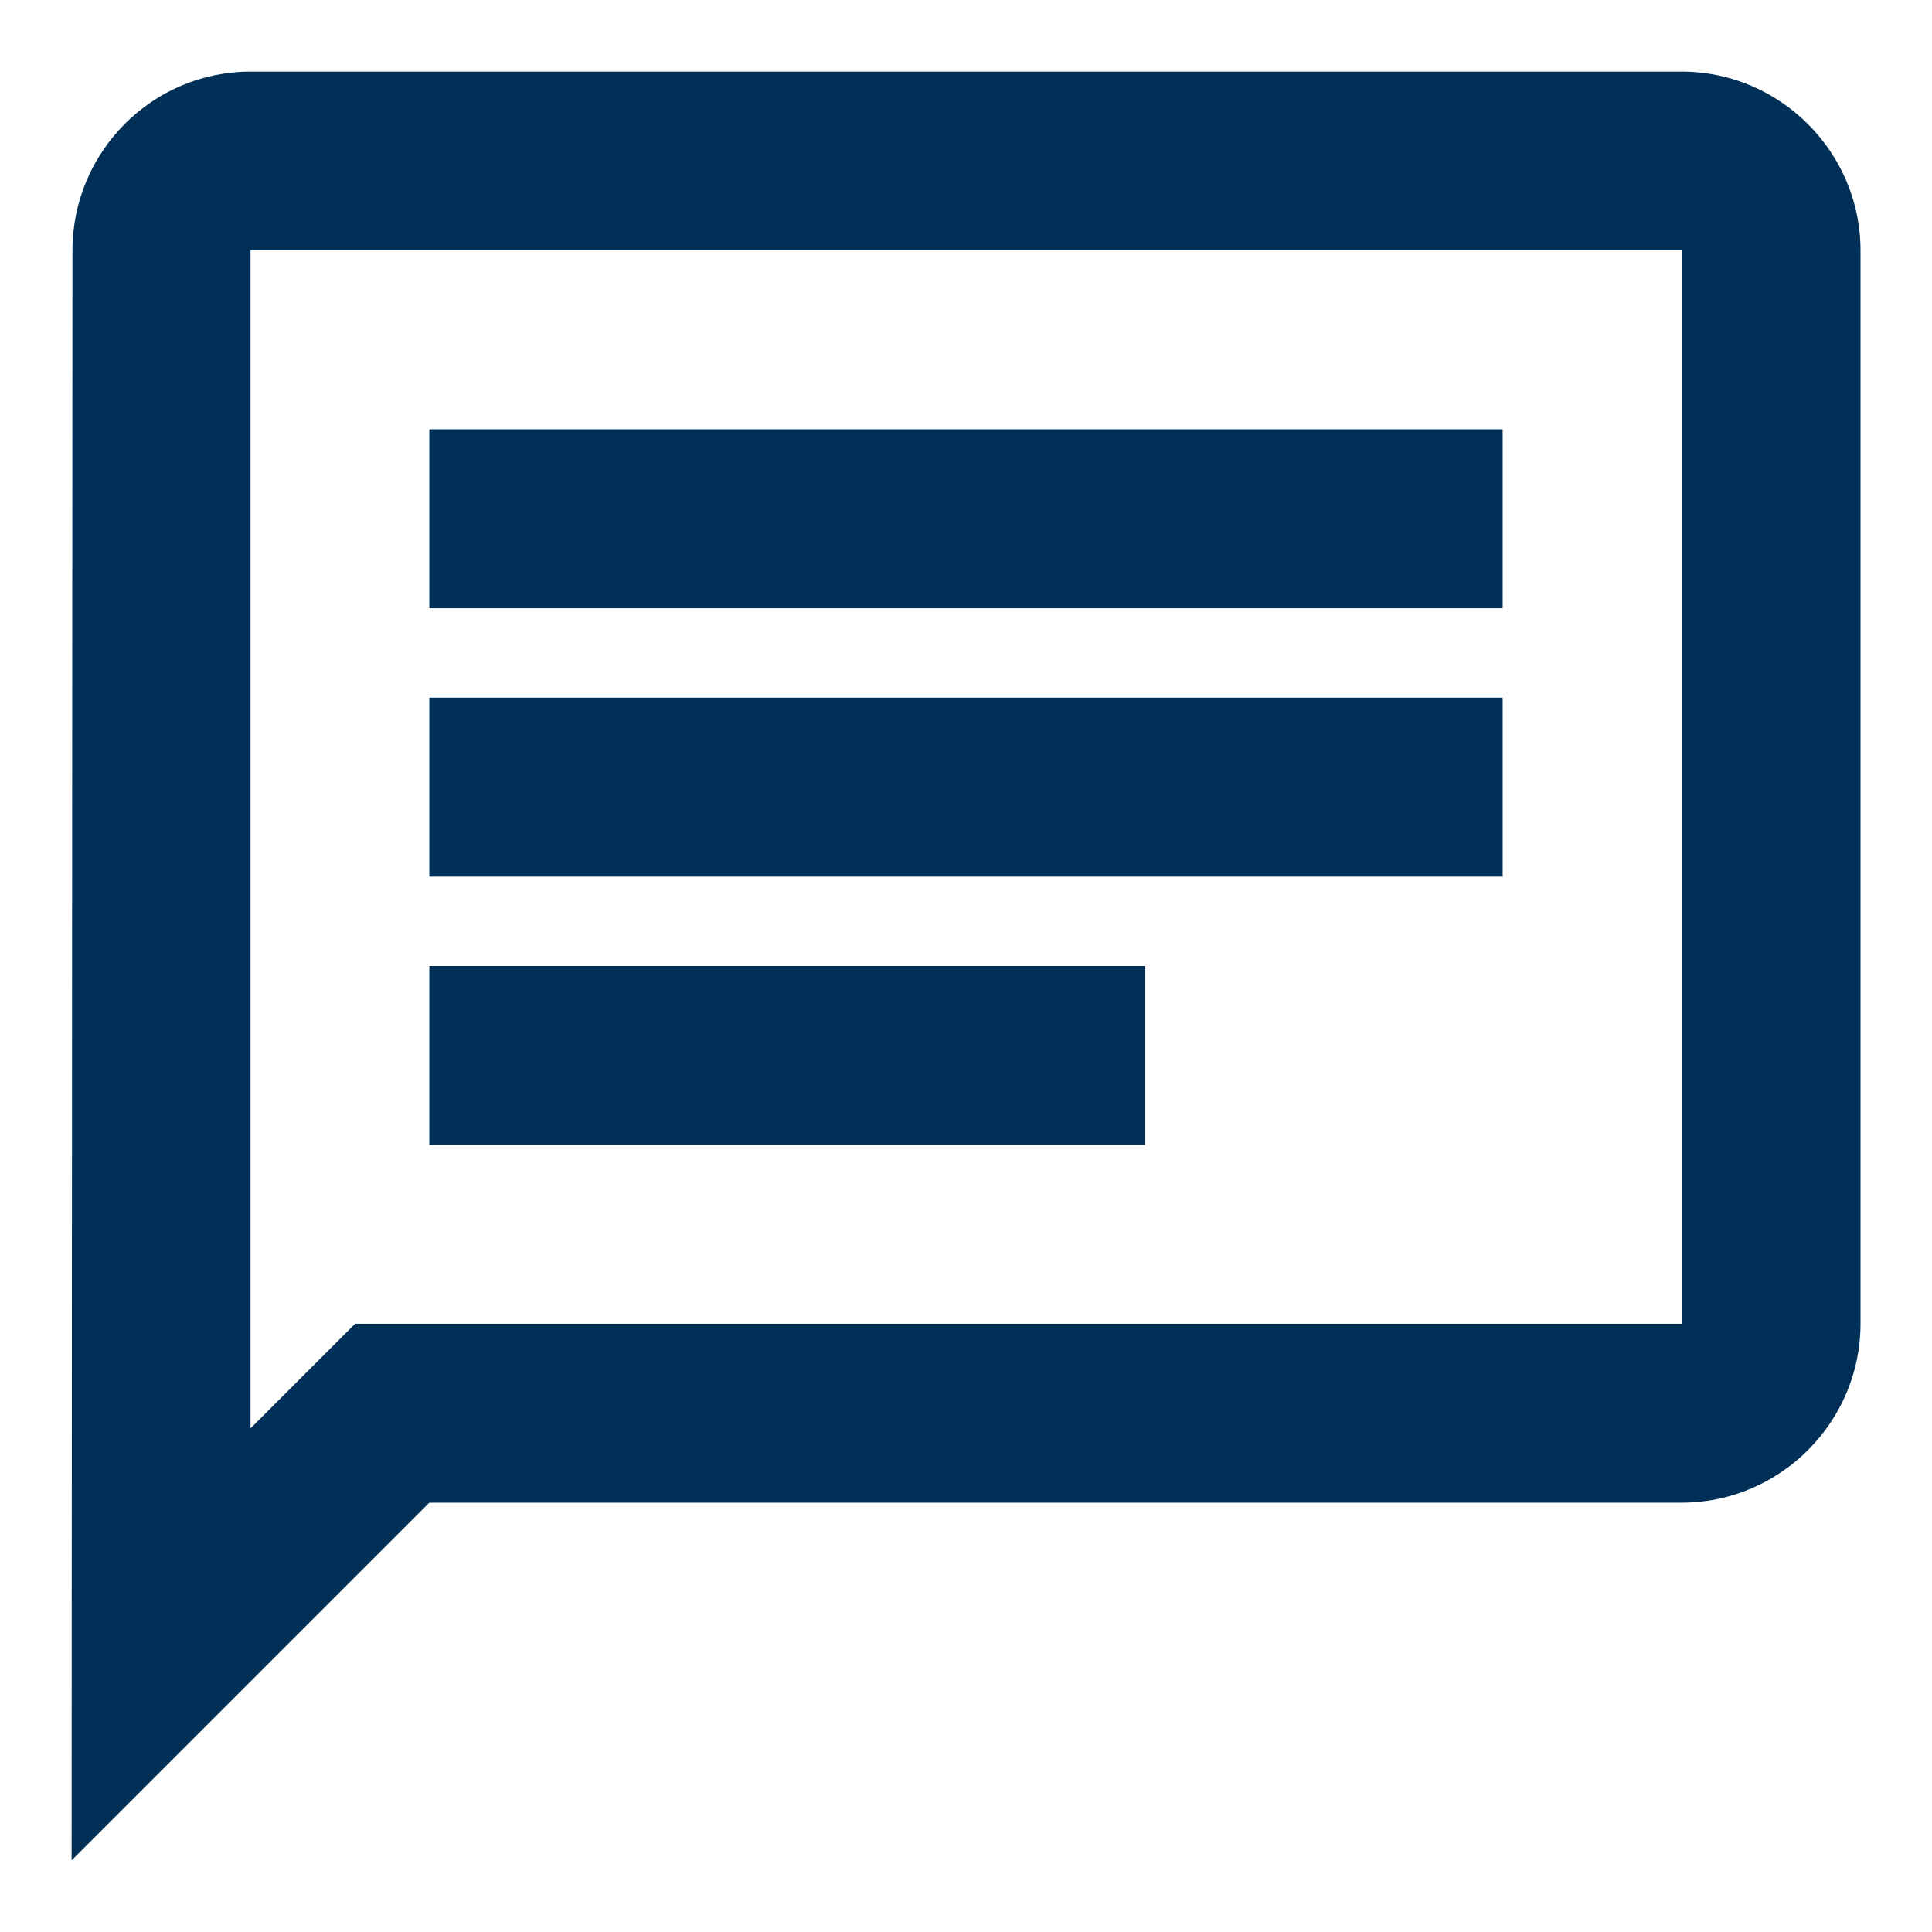 <svg width="18" height="18" viewBox="0 0 18 18" fill="none" xmlns="http://www.w3.org/2000/svg">
<path d="M2.334 2.333H15.667V12.333H3.309L2.334 13.308V2.333ZM2.334 0.667C1.417 0.667 0.675 1.417 0.675 2.333L0.667 17.333L4 14H15.667C16.584 14 17.334 13.25 17.334 12.333V2.333C17.334 1.417 16.584 0.667 15.667 0.667H2.334ZM4 9H10.667V10.667H4V9ZM4 6.5H14V8.167H4V6.5ZM4 4H14V5.667H4V4Z" fill="#003057"/>
</svg>
